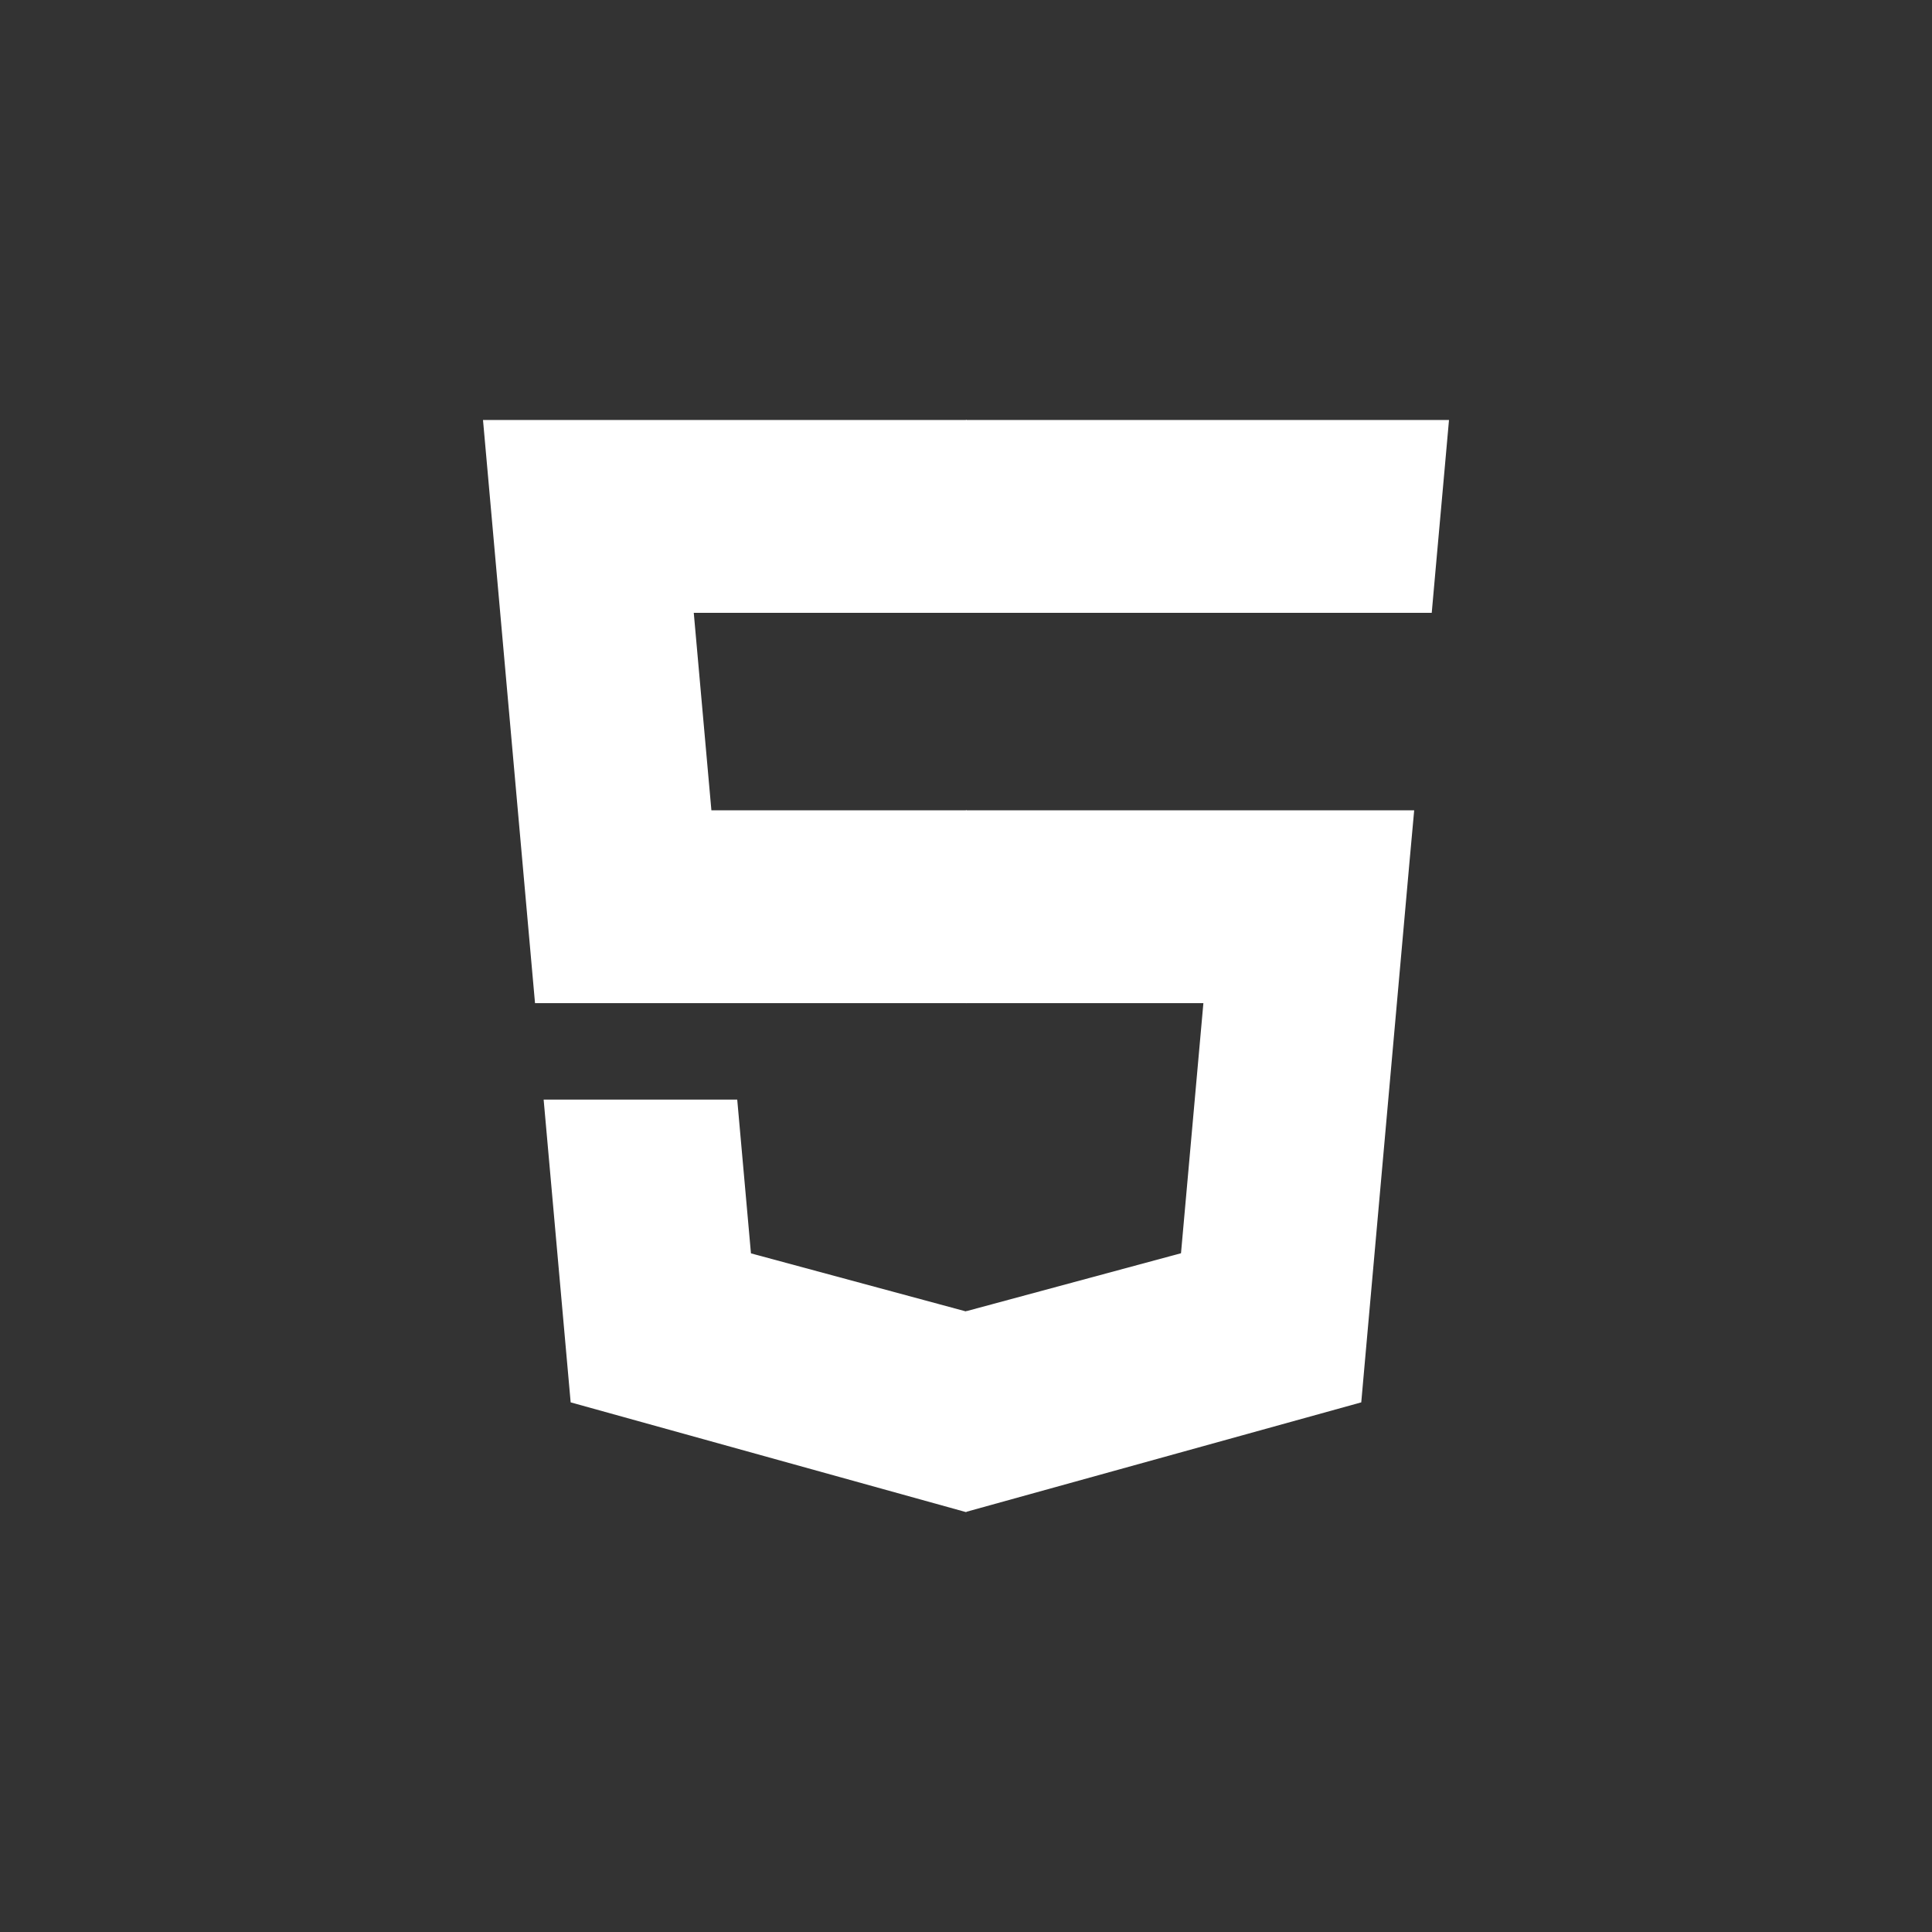 <?xml version="1.0" encoding="UTF-8" standalone="no"?><!-- Generator: Gravit.io --><svg xmlns="http://www.w3.org/2000/svg" xmlns:xlink="http://www.w3.org/1999/xlink" style="isolation:isolate" viewBox="0 0 2000 2000" width="2000pt" height="2000pt"><rect x="0" y="0" width="2000" height="2000" fill="#333333" stroke="none"/><defs><clipPath id="_clipPath_Ibd3ICBrqFD3yWcYUD2O7j6bXfIaBlHi"><rect width="2000" height="2000"/></clipPath></defs><g clip-path="url(#_clipPath_Ibd3ICBrqFD3yWcYUD2O7j6bXfIaBlHi)"><g><path d=" M 1000.598 838.819 L 736.433 838.819 L 718.184 634.394 L 1000.598 634.394 L 1000.598 434.76 L 500 434.76 L 504.784 488.318 L 553.849 1038.445 L 1000.598 1038.445 L 1000.598 838.819 Z  M 1000.598 1357.278 L 999.721 1357.517 L 777.387 1297.479 L 763.172 1138.269 L 562.772 1138.269 L 590.744 1451.72 L 999.685 1565.24 L 1000.598 1564.982 L 1000.598 1357.278 Z " fill="rgb(255,255,255)"/><path d=" M 999.909 838.819 L 999.909 1038.445 L 1245.743 1038.445 L 1222.566 1297.356 L 999.909 1357.444 L 999.909 1565.135 L 1409.176 1451.72 L 1412.17 1417.982 L 1459.089 892.427 L 1463.96 838.819 L 1410.169 838.819 L 999.909 838.819 Z  M 999.909 434.76 L 999.909 634.394 L 1482.129 634.394 L 1486.126 589.52 L 1495.223 488.318 L 1500 434.76 L 999.909 434.76 Z " fill="rgb(255,255,255)"/></g></g></svg>